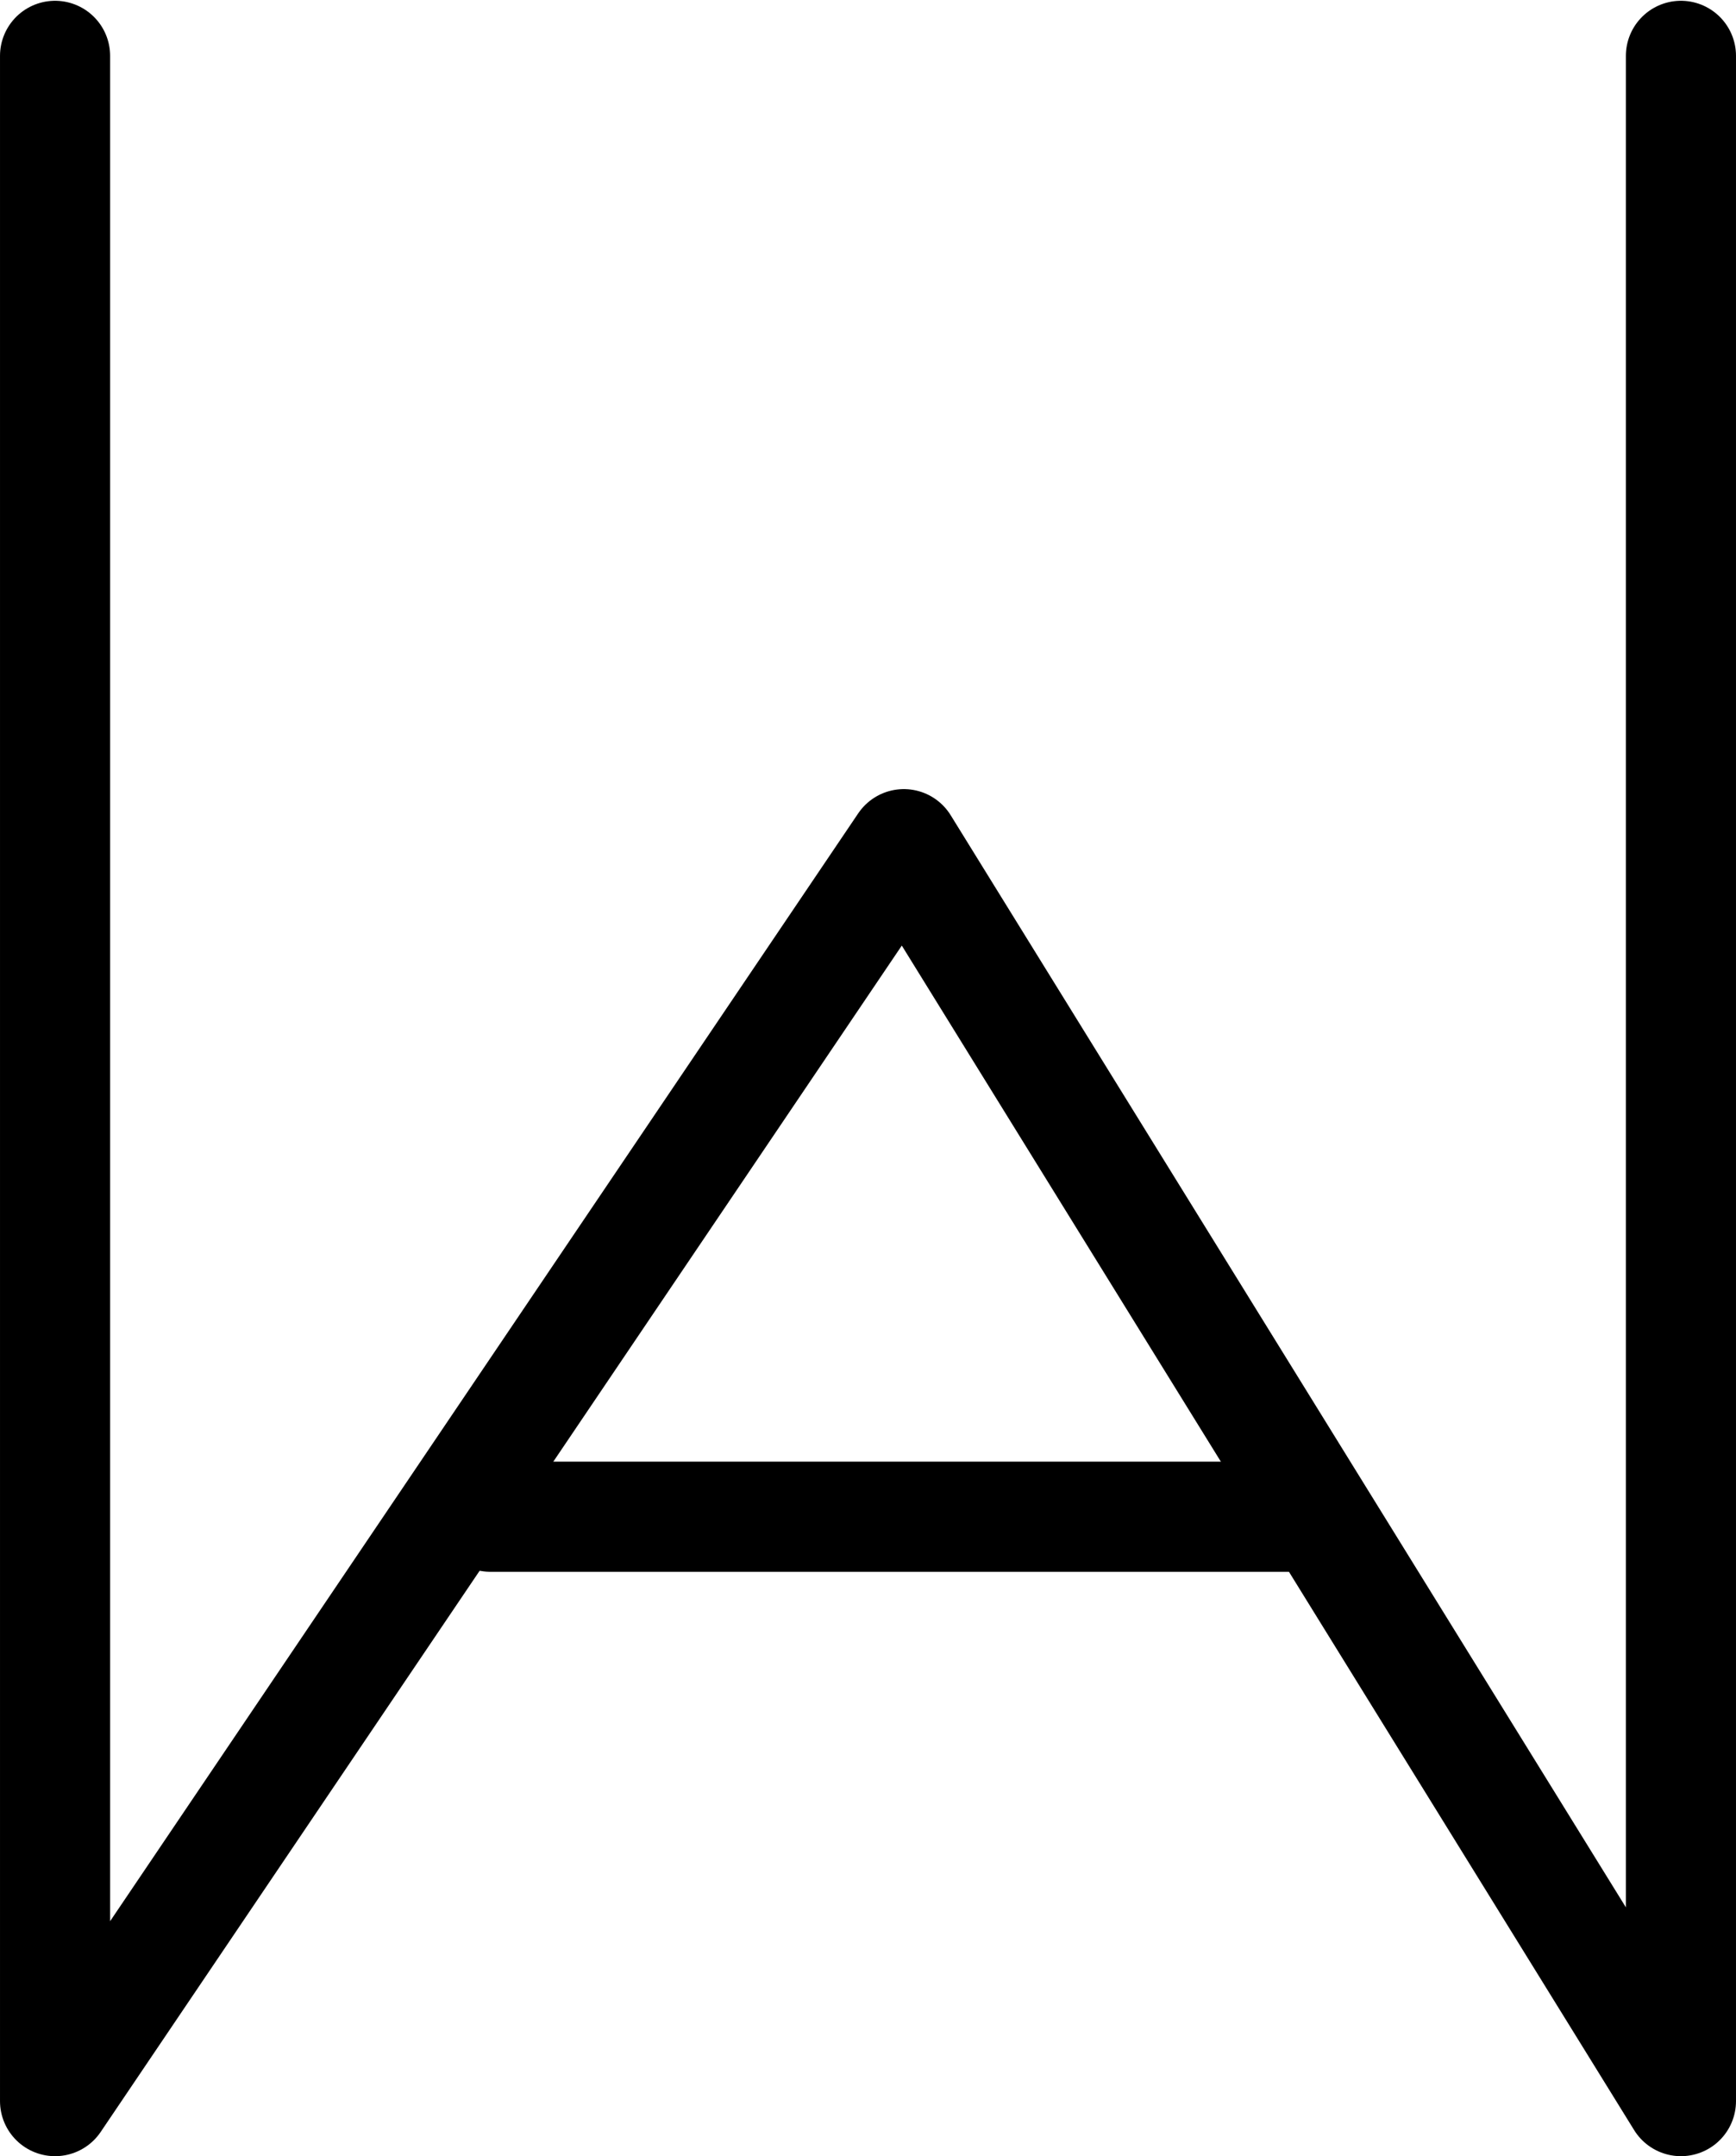<?xml version="1.0" encoding="UTF-8"?>
<svg xmlns:foaf="http://xmlns.com/foaf/0.1/" xmlns:svg="http://www.w3.org/2000/svg"
     xmlns:dc="http://purl.org/dc/elements/1.1/"
     xmlns:crm="http://www.cidoc-crm.org/cidoc-crm/"
     xmlns="http://www.w3.org/2000/svg"
     xmlns:sodipodi="http://sodipodi.sourceforge.net/DTD/sodipodi-0.dtd"
     xmlns:cc="http://creativecommons.org/ns#"
     xmlns:inkscape="http://www.inkscape.org/namespaces/inkscape"
     xmlns:nmo="http://nomisma.org/ontology#"
     xmlns:rdf="http://www.w3.org/1999/02/22-rdf-syntax-ns#"
     id="Drawing_layer"
     data-name="Drawing layer"
     viewBox="0 0 315.302 391.51"
     version="1.1"
     sodipodi:docname="monogram.lorber.266.svg"
     width="315.302"
     height="391.51"
     inkscape:version="0.92.3 (2405546, 2018-03-11)">
   <sodipodi:namedview pagecolor="#ffffff" bordercolor="#666666" borderopacity="1"
                       objecttolerance="10"
                       gridtolerance="10"
                       guidetolerance="10"
                       inkscape:pageopacity="0"
                       inkscape:pageshadow="2"
                       inkscape:window-width="640"
                       inkscape:window-height="480"
                       id="namedview13"
                       showgrid="false"
                       inkscape:zoom="0.44277674"
                       inkscape:cx="159.741"
                       inkscape:cy="175.94773"
                       inkscape:window-x="83"
                       inkscape:window-y="27"
                       inkscape:window-maximized="0"
                       inkscape:current-layer="Drawing_layer"/>
   <defs id="defs4">
      <style id="style2">.cls-1{fill:none;stroke:#000;stroke-linecap:round;stroke-linejoin:round;stroke-width:20px;}</style>
   </defs>
   <title property="dc:title">Monogram 1831</title>
   <desc proprety="dc:description">Monogram 1831 published by Nomisma.org. See matching URIs and bibliographic references for further information about the usage of this symbol on coinage.</desc>
   <polyline class="cls-1"
             points="116.76 61.08 116.76 432.45 270.92 204.22 412.06 432.45 412.06 61.08"
             id="polyline8"
             style="fill:none;stroke:#000000;stroke-width:20px;stroke-linecap:round;stroke-linejoin:round"
             transform="translate(-106.759,-50.938)"/>
   <line class="cls-1" x1="89.081" y1="275.402" x2="234.781" y2="275.402"
         id="line10"
         style="fill:none;stroke:#000000;stroke-width:20px;stroke-linecap:round;stroke-linejoin:round"/>
</svg>